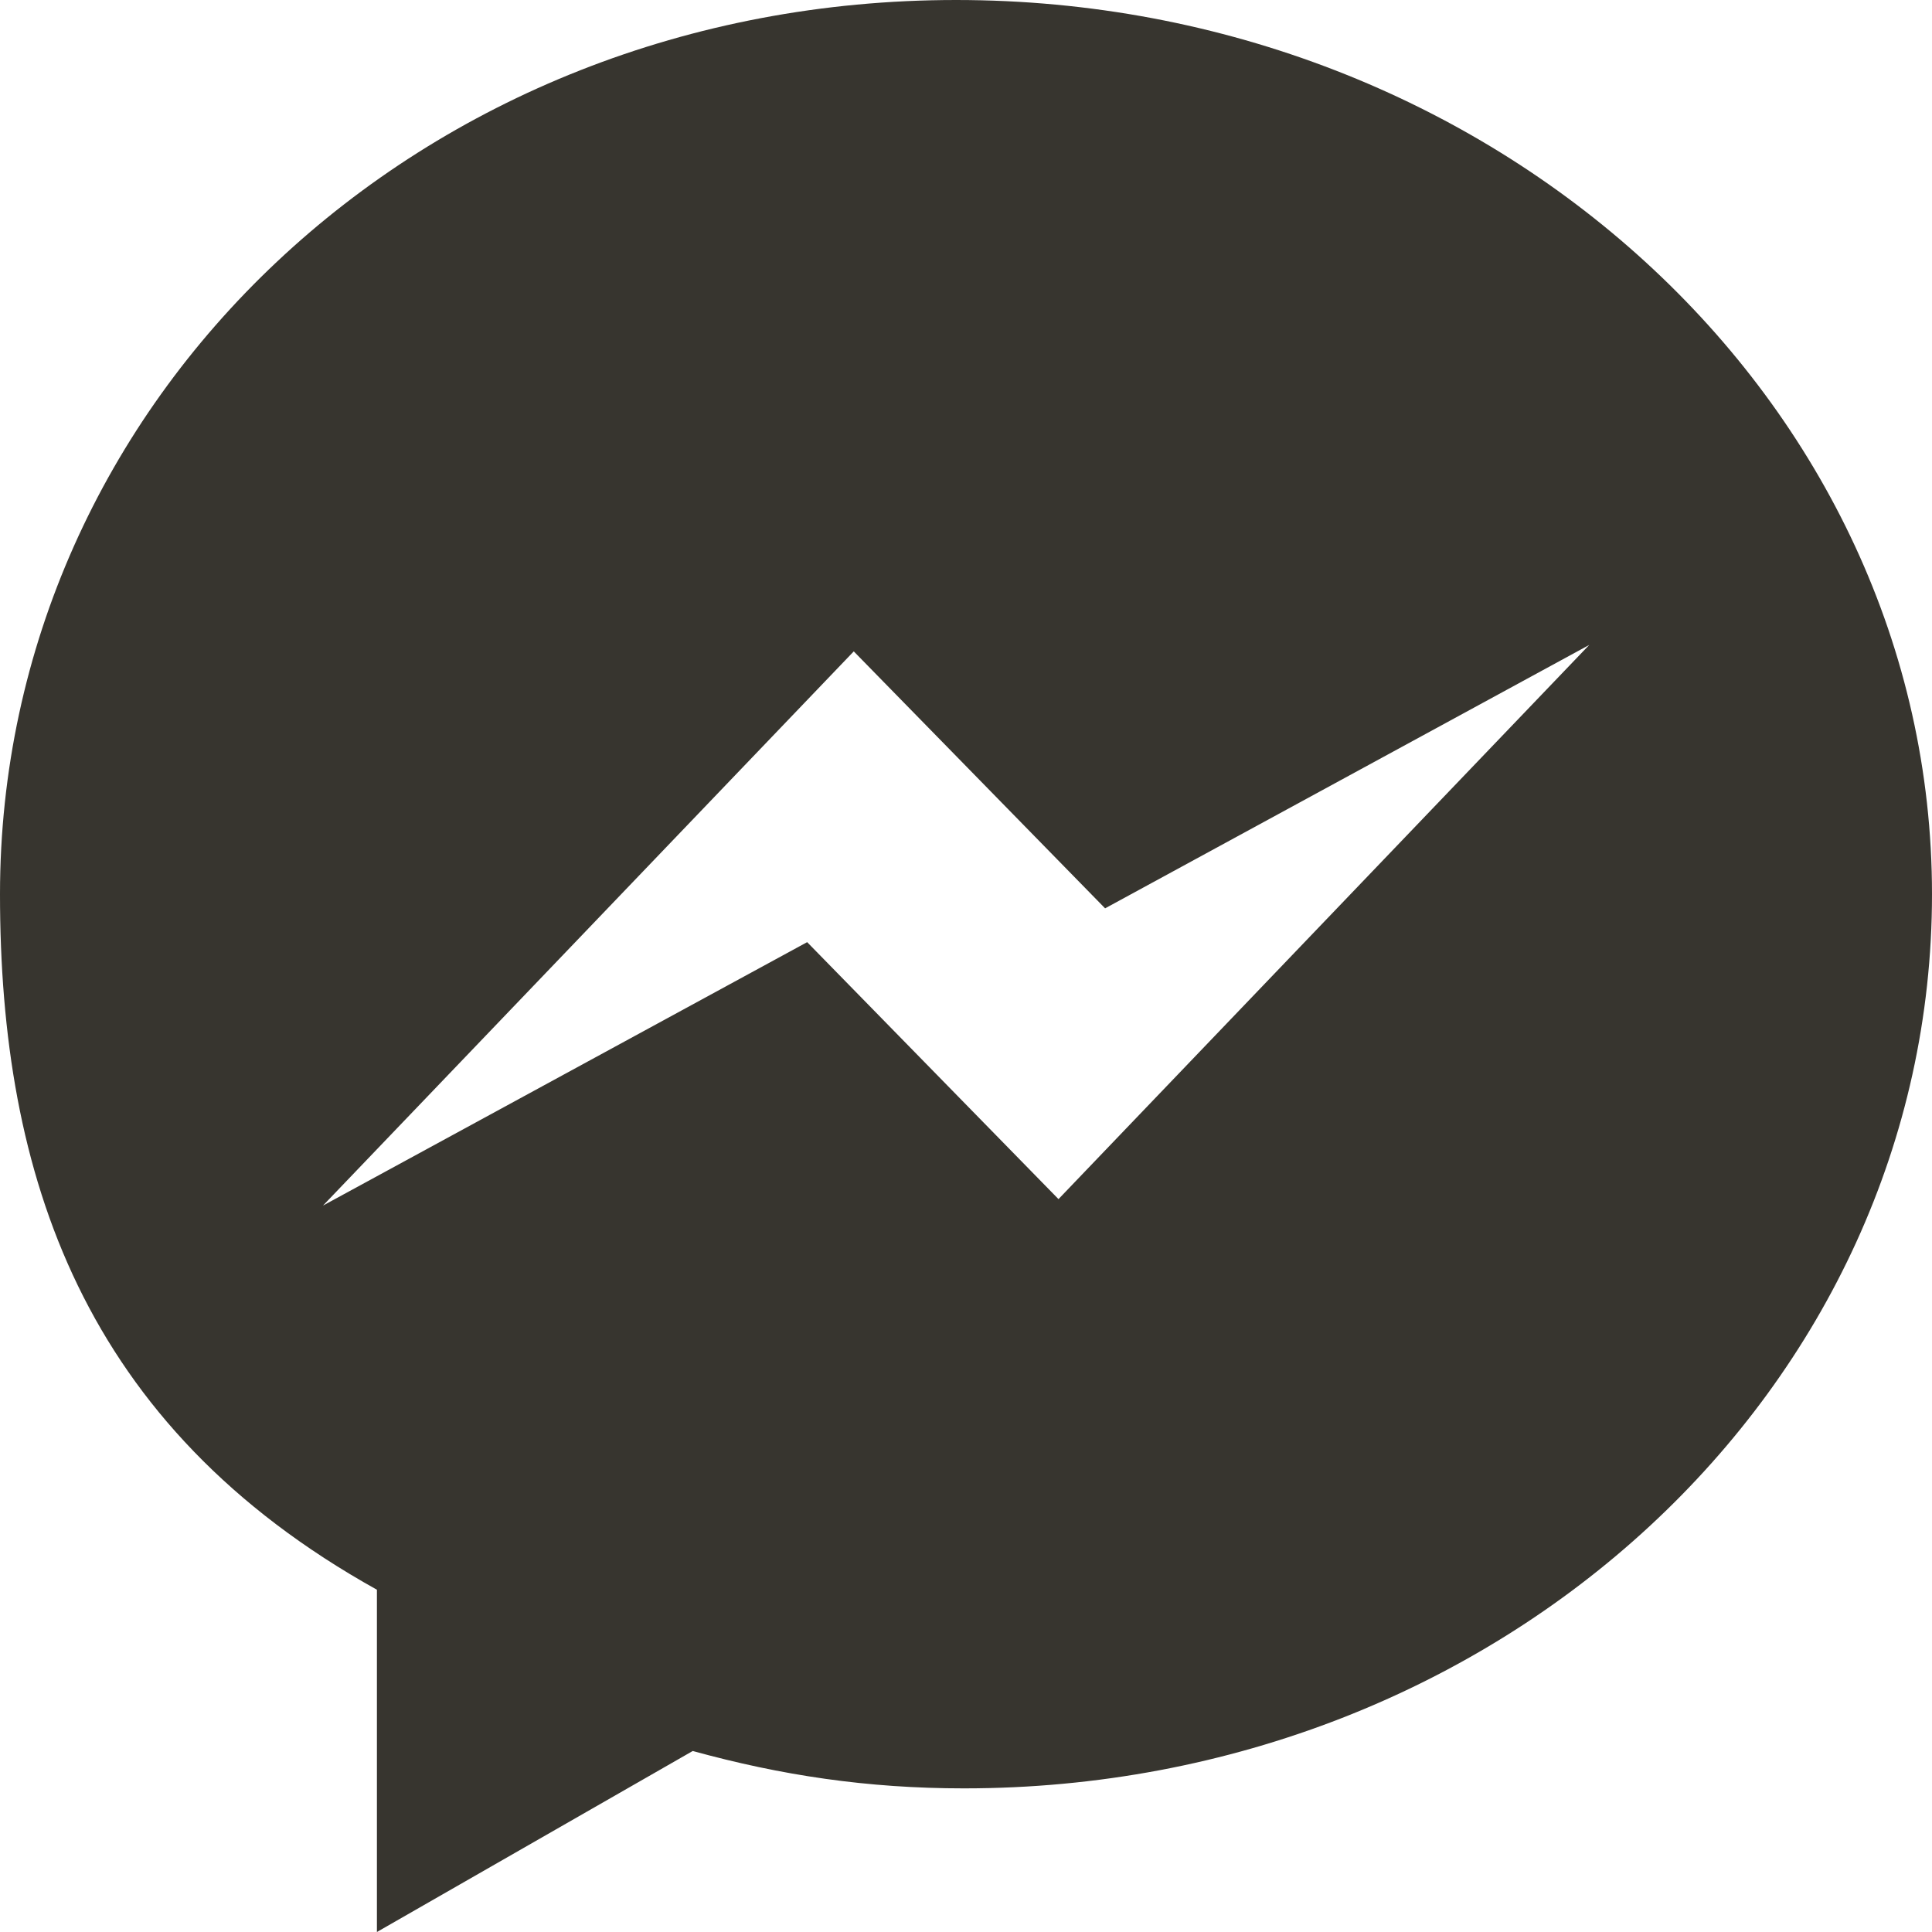 <!-- Generated by IcoMoon.io -->
<svg version="1.1" xmlns="http://www.w3.org/2000/svg" width="32" height="32" viewBox="0 0 32 32">
<title>as-messager-</title>
<path fill="#37352f" d="M17.532 19.861l-4.163-4.256-8.019 4.363 8.791-9.179 4.163 4.256 8.019-4.363-8.791 9.179zM15.836 0c-8.89 0-15.836 6.63-15.836 14.811 0 4.653 1.364 8.805 6.243 11.52v5.669l5.231-2.998c1.465 0.403 2.886 0.619 4.493 0.619 8.89 0 16.033-6.63 16.033-14.81 0-8.181-7.272-14.811-16.164-14.811z"></path>
</svg>
